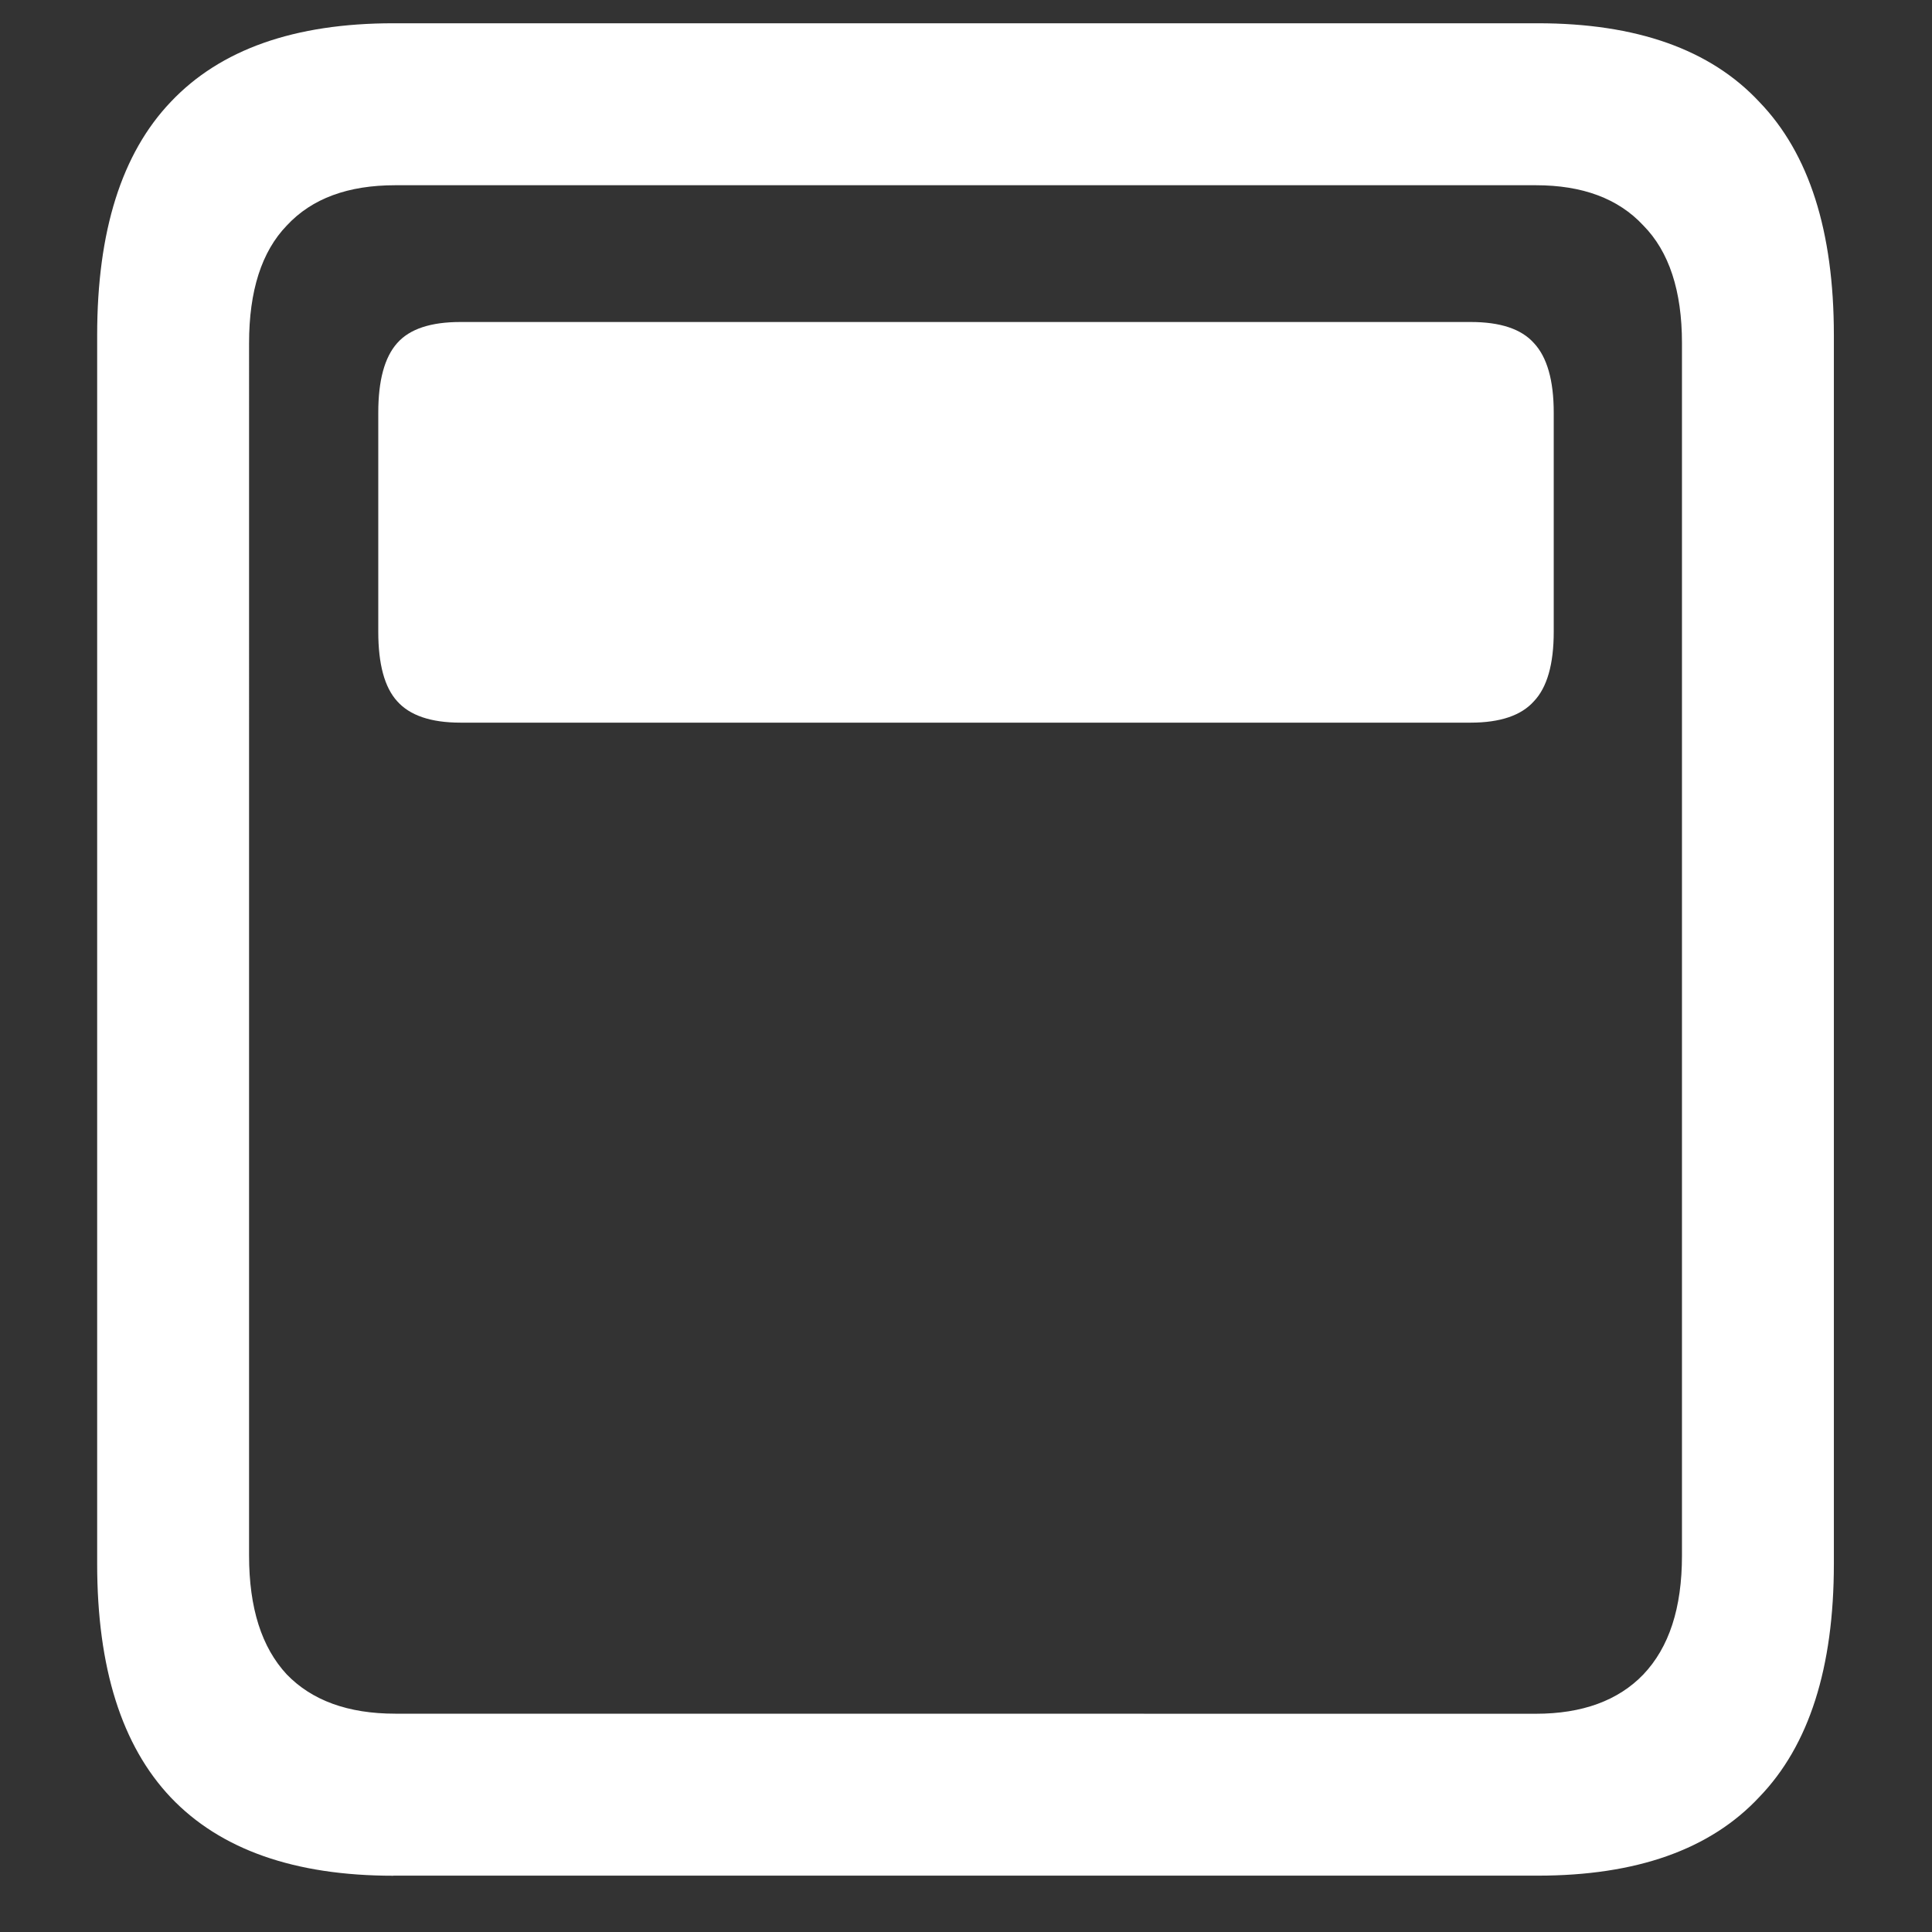 <svg xmlns="http://www.w3.org/2000/svg" width="24" height="24"><rect width="100%" height="100%" fill="#333333" stroke="none"/><path style="stroke:none;fill-rule:nonzero;fill:#fff;fill-opacity:1" d="M5.719 8.977h12.55c.368 0 .63-.09.786-.266.164-.172.246-.461.246-.863V5.125c0-.398-.082-.688-.246-.863-.157-.176-.418-.262-.785-.262H5.719c-.367 0-.63.086-.785.262-.157.176-.235.465-.235.863v2.723c0 .402.078.691.235.863.156.176.418.266.785.266ZM4.887 23.3h14.215c1.226 0 2.144-.324 2.753-.977.618-.64.926-1.605.926-2.898V4.164c0-1.293-.308-2.258-.926-2.898-.609-.653-1.527-.977-2.753-.977H4.887c-1.227 0-2.149.324-2.766.977-.61.64-.914 1.605-.914 2.898v15.262c0 1.293.305 2.258.914 2.902.617.649 1.54.973 2.766.973Zm.023-2.012c-.586 0-1.035-.164-1.348-.488-.312-.336-.468-.824-.468-1.477V4.262c0-.649.156-1.137.469-1.461.312-.336.761-.5 1.347-.5h14.168c.578 0 1.024.164 1.336.5.32.324.48.812.48 1.46v15.063c0 .653-.16 1.14-.48 1.477-.312.324-.758.488-1.336.488Zm0 0"/></svg>